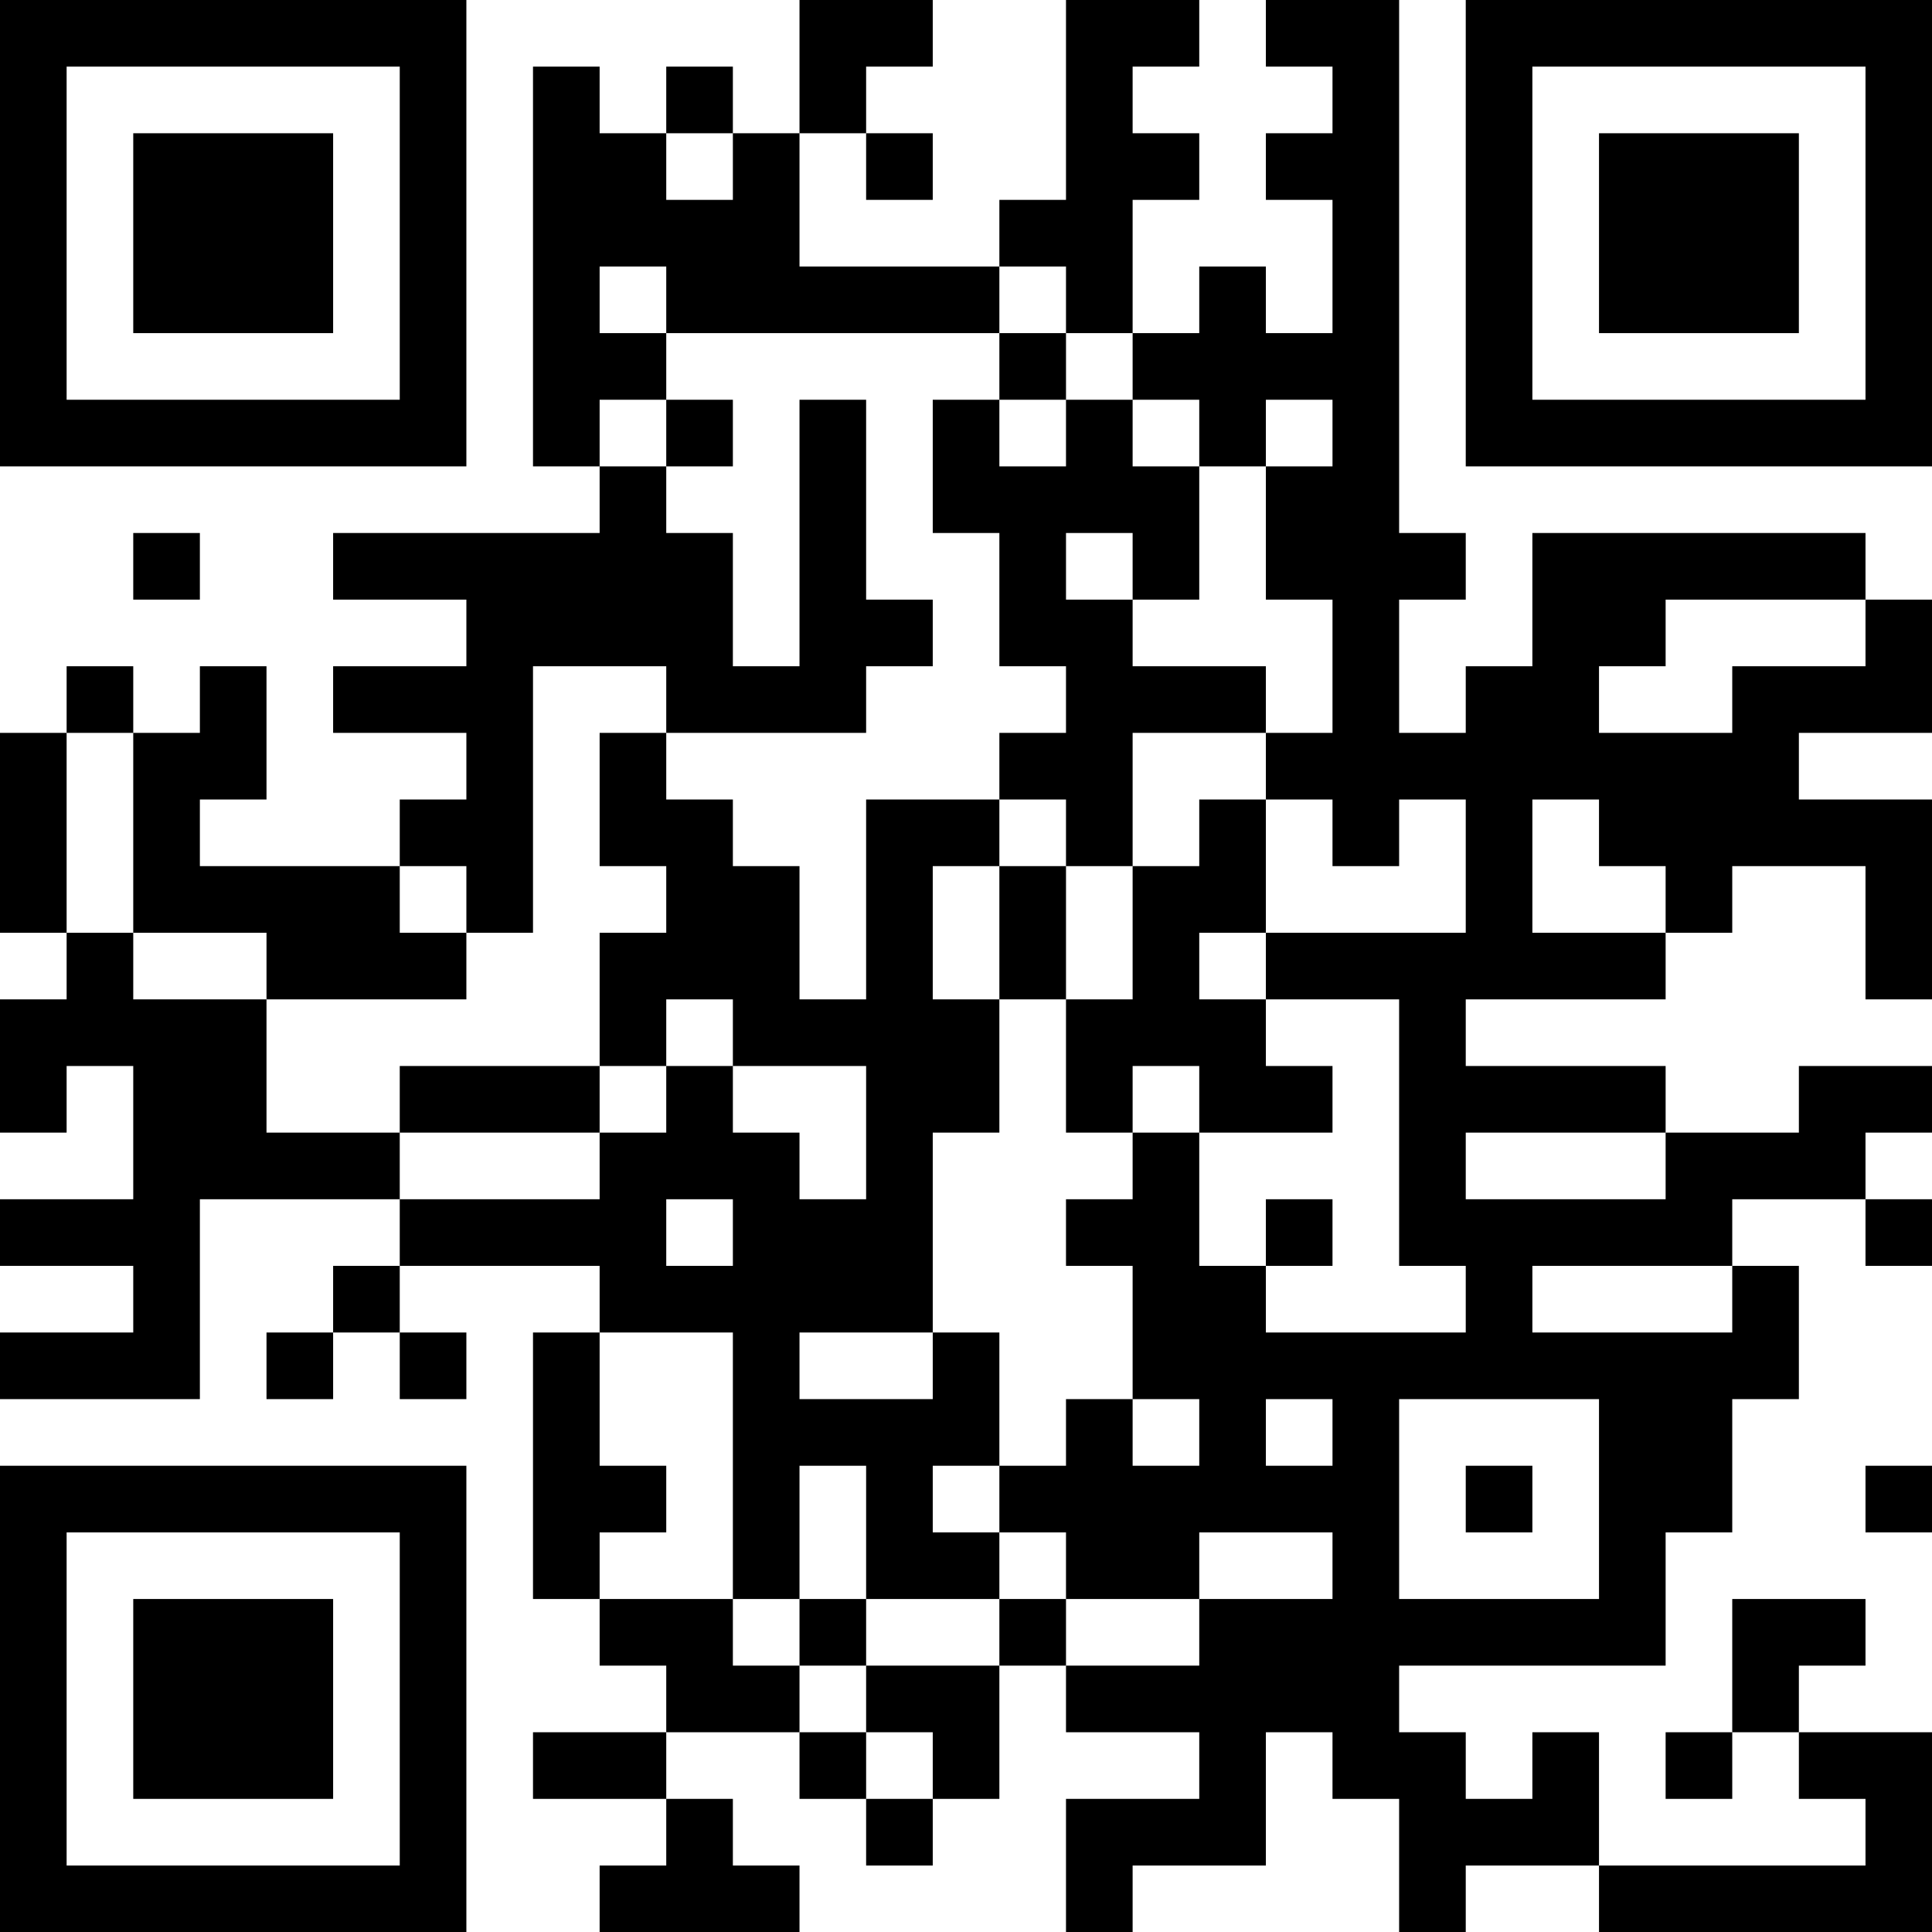 <?xml version="1.0" encoding="UTF-8"?>
<svg xmlns="http://www.w3.org/2000/svg" version="1.1" width="200" height="200" viewBox="0 0 200 200"><rect x="0" y="0" width="200" height="200" fill="#ffffff"/><g transform="scale(6.897)"><g transform="translate(0,0)"><path fill-rule="evenodd" d="M12 0L12 2L11 2L11 1L10 1L10 2L9 2L9 1L8 1L8 7L9 7L9 8L5 8L5 9L7 9L7 10L5 10L5 11L7 11L7 12L6 12L6 13L3 13L3 12L4 12L4 10L3 10L3 11L2 11L2 10L1 10L1 11L0 11L0 14L1 14L1 15L0 15L0 17L1 17L1 16L2 16L2 18L0 18L0 19L2 19L2 20L0 20L0 21L3 21L3 18L6 18L6 19L5 19L5 20L4 20L4 21L5 21L5 20L6 20L6 21L7 21L7 20L6 20L6 19L9 19L9 20L8 20L8 24L9 24L9 25L10 25L10 26L8 26L8 27L10 27L10 28L9 28L9 29L12 29L12 28L11 28L11 27L10 27L10 26L12 26L12 27L13 27L13 28L14 28L14 27L15 27L15 25L16 25L16 26L18 26L18 27L16 27L16 29L17 29L17 28L19 28L19 26L20 26L20 27L21 27L21 29L22 29L22 28L24 28L24 29L29 29L29 26L27 26L27 25L28 25L28 24L26 24L26 26L25 26L25 27L26 27L26 26L27 26L27 27L28 27L28 28L24 28L24 26L23 26L23 27L22 27L22 26L21 26L21 25L25 25L25 23L26 23L26 21L27 21L27 19L26 19L26 18L28 18L28 19L29 19L29 18L28 18L28 17L29 17L29 16L27 16L27 17L25 17L25 16L22 16L22 15L25 15L25 14L26 14L26 13L28 13L28 15L29 15L29 12L27 12L27 11L29 11L29 9L28 9L28 8L23 8L23 10L22 10L22 11L21 11L21 9L22 9L22 8L21 8L21 0L19 0L19 1L20 1L20 2L19 2L19 3L20 3L20 5L19 5L19 4L18 4L18 5L17 5L17 3L18 3L18 2L17 2L17 1L18 1L18 0L16 0L16 3L15 3L15 4L12 4L12 2L13 2L13 3L14 3L14 2L13 2L13 1L14 1L14 0ZM10 2L10 3L11 3L11 2ZM9 4L9 5L10 5L10 6L9 6L9 7L10 7L10 8L11 8L11 10L12 10L12 6L13 6L13 9L14 9L14 10L13 10L13 11L10 11L10 10L8 10L8 14L7 14L7 13L6 13L6 14L7 14L7 15L4 15L4 14L2 14L2 11L1 11L1 14L2 14L2 15L4 15L4 17L6 17L6 18L9 18L9 17L10 17L10 16L11 16L11 17L12 17L12 18L13 18L13 16L11 16L11 15L10 15L10 16L9 16L9 14L10 14L10 13L9 13L9 11L10 11L10 12L11 12L11 13L12 13L12 15L13 15L13 12L15 12L15 13L14 13L14 15L15 15L15 17L14 17L14 20L12 20L12 21L14 21L14 20L15 20L15 22L14 22L14 23L15 23L15 24L13 24L13 22L12 22L12 24L11 24L11 20L9 20L9 22L10 22L10 23L9 23L9 24L11 24L11 25L12 25L12 26L13 26L13 27L14 27L14 26L13 26L13 25L15 25L15 24L16 24L16 25L18 25L18 24L20 24L20 23L18 23L18 24L16 24L16 23L15 23L15 22L16 22L16 21L17 21L17 22L18 22L18 21L17 21L17 19L16 19L16 18L17 18L17 17L18 17L18 19L19 19L19 20L22 20L22 19L21 19L21 15L19 15L19 14L22 14L22 12L21 12L21 13L20 13L20 12L19 12L19 11L20 11L20 9L19 9L19 7L20 7L20 6L19 6L19 7L18 7L18 6L17 6L17 5L16 5L16 4L15 4L15 5L10 5L10 4ZM15 5L15 6L14 6L14 8L15 8L15 10L16 10L16 11L15 11L15 12L16 12L16 13L15 13L15 15L16 15L16 17L17 17L17 16L18 16L18 17L20 17L20 16L19 16L19 15L18 15L18 14L19 14L19 12L18 12L18 13L17 13L17 11L19 11L19 10L17 10L17 9L18 9L18 7L17 7L17 6L16 6L16 5ZM10 6L10 7L11 7L11 6ZM15 6L15 7L16 7L16 6ZM2 8L2 9L3 9L3 8ZM16 8L16 9L17 9L17 8ZM25 9L25 10L24 10L24 11L26 11L26 10L28 10L28 9ZM23 12L23 14L25 14L25 13L24 13L24 12ZM16 13L16 15L17 15L17 13ZM6 16L6 17L9 17L9 16ZM22 17L22 18L25 18L25 17ZM10 18L10 19L11 19L11 18ZM19 18L19 19L20 19L20 18ZM23 19L23 20L26 20L26 19ZM19 21L19 22L20 22L20 21ZM21 21L21 24L24 24L24 21ZM22 22L22 23L23 23L23 22ZM28 22L28 23L29 23L29 22ZM12 24L12 25L13 25L13 24ZM0 0L0 7L7 7L7 0ZM1 1L1 6L6 6L6 1ZM2 2L2 5L5 5L5 2ZM22 0L22 7L29 7L29 0ZM23 1L23 6L28 6L28 1ZM24 2L24 5L27 5L27 2ZM0 22L0 29L7 29L7 22ZM1 23L1 28L6 28L6 23ZM2 24L2 27L5 27L5 24Z" fill="#000000"/></g></g></svg>
